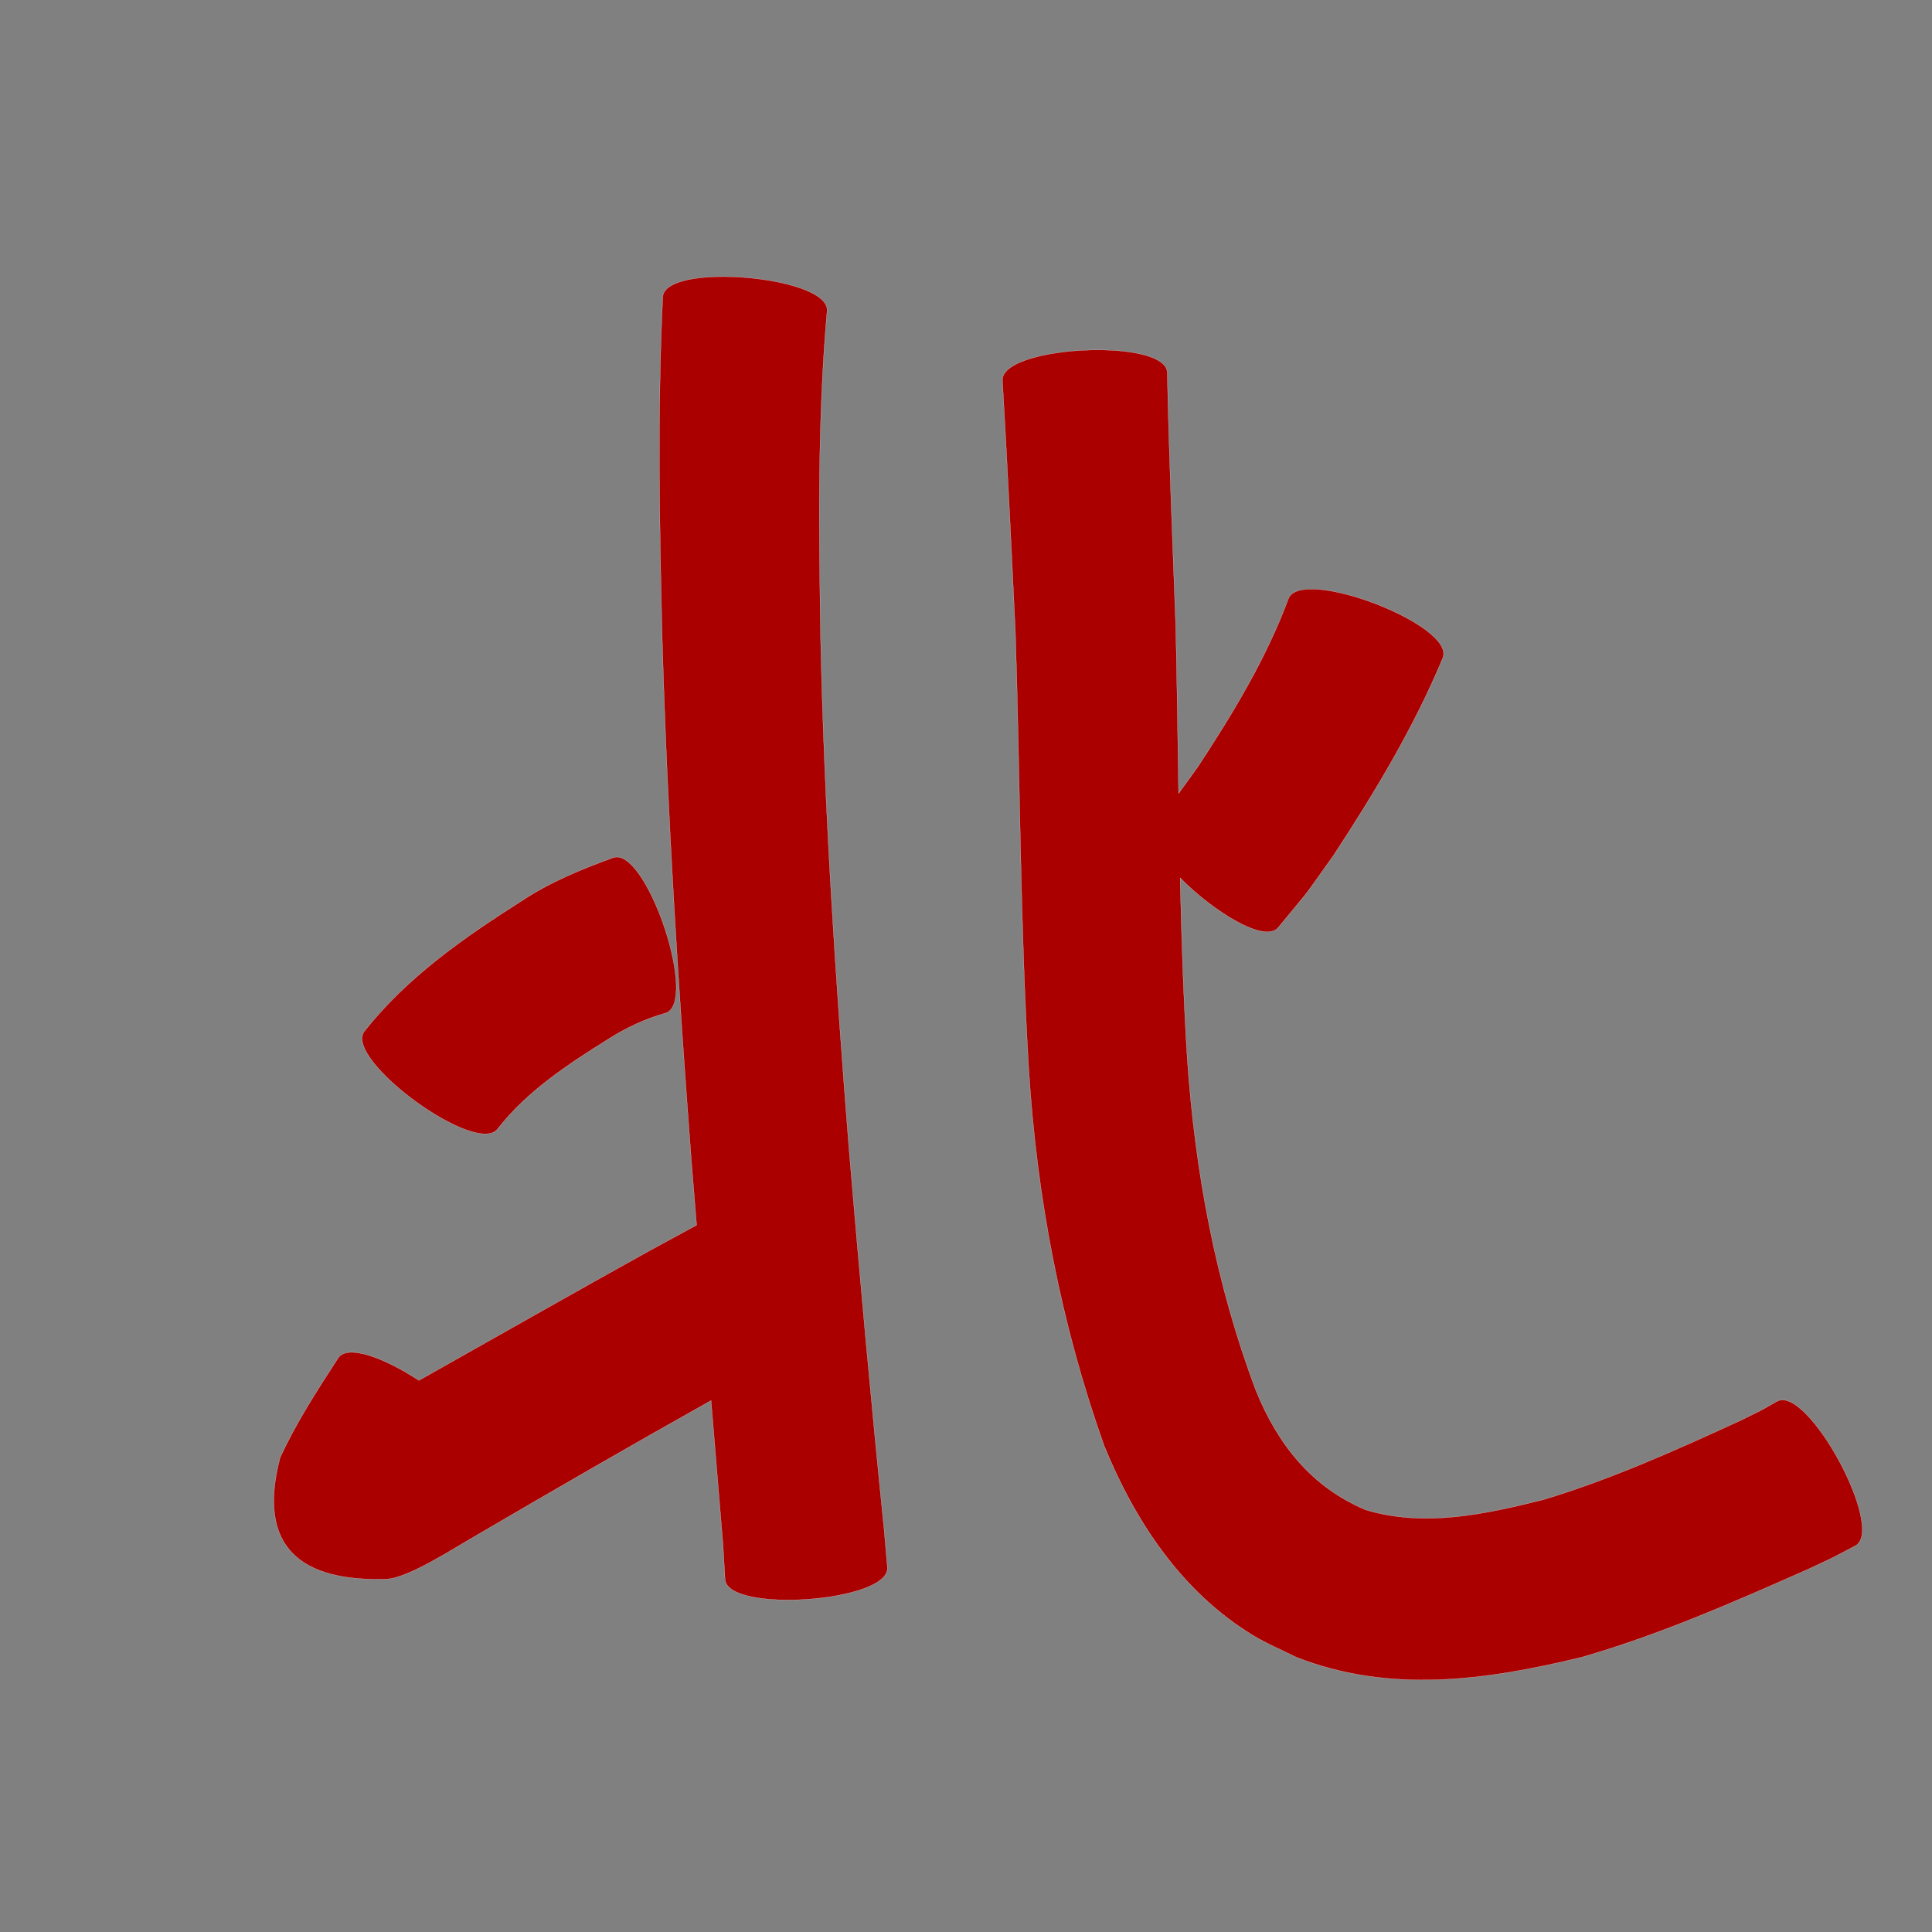 <?xml version="1.0" encoding="UTF-8" standalone="no"?>
<svg
   xmlns:dc="http://purl.org/dc/elements/1.1/"
   xmlns:cc="http://creativecommons.org/ns#"
   xmlns:rdf="http://www.w3.org/1999/02/22-rdf-syntax-ns#"
   xmlns:svg="http://www.w3.org/2000/svg"
   xmlns="http://www.w3.org/2000/svg"
   xmlns:sodipodi="http://sodipodi.sourceforge.net/DTD/sodipodi-0.dtd"
   xmlns:inkscape="http://www.inkscape.org/namespaces/inkscape"
   width="1024"
   height="1024"
   id="U5317"
   version="1.1"
   inkscape:version="0.48.0 r9654"
   sodipodi:docname="U+5317.svg">
  <rect width="100%" height="100%" fill="#808080" stroke="none"/>
  <defs
     id="defs10" />
  <sodipodi:namedview
     pagecolor="#ffffff"
     bordercolor="#666666"
     borderopacity="1"
     objecttolerance="10"
     gridtolerance="10"
     guidetolerance="10"
     inkscape:pageopacity="0"
     inkscape:pageshadow="2"
     inkscape:window-width="640"
     inkscape:window-height="480"
     id="namedview8"
     showgrid="false"
     inkscape:zoom="0.27441406"
     inkscape:cx="512"
     inkscape:cy="512"
     inkscape:window-x="0"
     inkscape:window-y="25"
     inkscape:window-maximized="0"
     inkscape:current-layer="U5317" />
  <path
     style="fill:#aa0000;fill-opacity:1;fill-rule:nonzero;stroke:#f9f9f9;stroke-width:0.1;stroke-miterlimit:4;stroke-dasharray:none"
     d="M 383.875 146.625 C 366.687 146.548 351.934 149.746 351.281 157.25 C 348.369 218.128 349.53 279.102 351.031 340 C 353.712 431.989 359.519 523.842 366.469 615.594 C 367.375 626.846 368.301 638.093 369.219 649.344 C 365.064 651.583 361.047 653.775 344.719 662.656 C 303.675 685.4 262.923 708.643 222.031 731.656 C 204.17 719.961 184.296 712.222 179.25 719.75 C 168.159 736.874 156.994 753.996 148.469 772.562 C 135.772 820.76 160.241 838.333 204.688 836.969 C 216.279 836.613 241.398 820.075 251.594 814.312 C 293.167 789.977 334.855 765.865 376.875 742.312 C 378.991 767.823 381.112 793.333 383.219 818.844 C 383.573 824.919 383.927 830.987 384.281 837.062 C 385.611 855.319 471.673 849.069 470.344 830.812 L 468.625 810.938 C 461.76 743.716 455.675 676.426 450 609.094 C 442.837 518.964 436.887 428.726 434.938 338.312 C 434.047 280.493 433.236 222.476 438.375 164.812 C 439.329 153.845 408.997 146.737 383.875 146.625 z M 582.469 185.469 C 558.209 185.35 530.802 191.259 531.312 201.688 C 533.939 246.22 536.068 290.783 538.188 335.344 C 540.703 412.217 540.616 489.08 545.219 565.875 C 549.412 634.393 562.238 701.726 585.25 766.344 C 601.662 806.466 626.337 843.773 664.062 866.75 C 671.321 871.171 679.225 874.422 686.812 878.25 C 736.573 897.9 787.966 890.596 838.375 878.344 C 879.736 866.436 919.219 849.044 958.5 831.656 C 975.78 823.498 967.487 827.619 983.344 819.312 C 999.597 810.52 958.159 733.926 941.906 742.719 C 930.409 749.226 936.688 745.836 922.906 752.719 C 888.609 768.459 854.085 784.038 817.875 794.906 C 787.184 802.56 755.149 809.605 723.969 800.312 C 695.286 788.326 677.266 765.641 665.656 736.969 C 644.365 680.427 633.393 620.999 629.25 560.75 C 627.268 528.944 626.213 497.141 625.5 465.312 C 643.133 483.139 670.356 500.156 677.469 491.625 C 697.684 466.986 687.928 479.709 706.719 453.5 C 728.631 420.033 749.387 385.63 764.781 348.594 C 771.412 331.227 689.537 299.946 682.906 317.312 C 671.107 349.08 653.423 378.19 634.906 406.406 C 628.914 414.638 626.417 418.208 624.688 420.562 C 624.231 390.976 623.859 361.379 623.156 331.781 C 621.518 286.999 619.571 242.212 618.688 197.406 C 618.29 189.295 601.338 185.561 582.469 185.469 z M 326.75 454.25 C 326.185 454.267 325.64 454.378 325.094 454.562 C 308.04 460.751 291.43 467.567 276.219 477.688 C 245.69 497.058 215.695 518.028 193.062 546.688 C 182.121 561.697 252.871 613.29 263.812 598.281 C 279.444 578.216 301.051 564.132 322.344 550.781 C 331.927 544.69 341.983 539.969 352.875 536.938 C 369.807 531.23 344.253 453.732 326.75 454.25 z "
     id="path19921" />
</svg>
